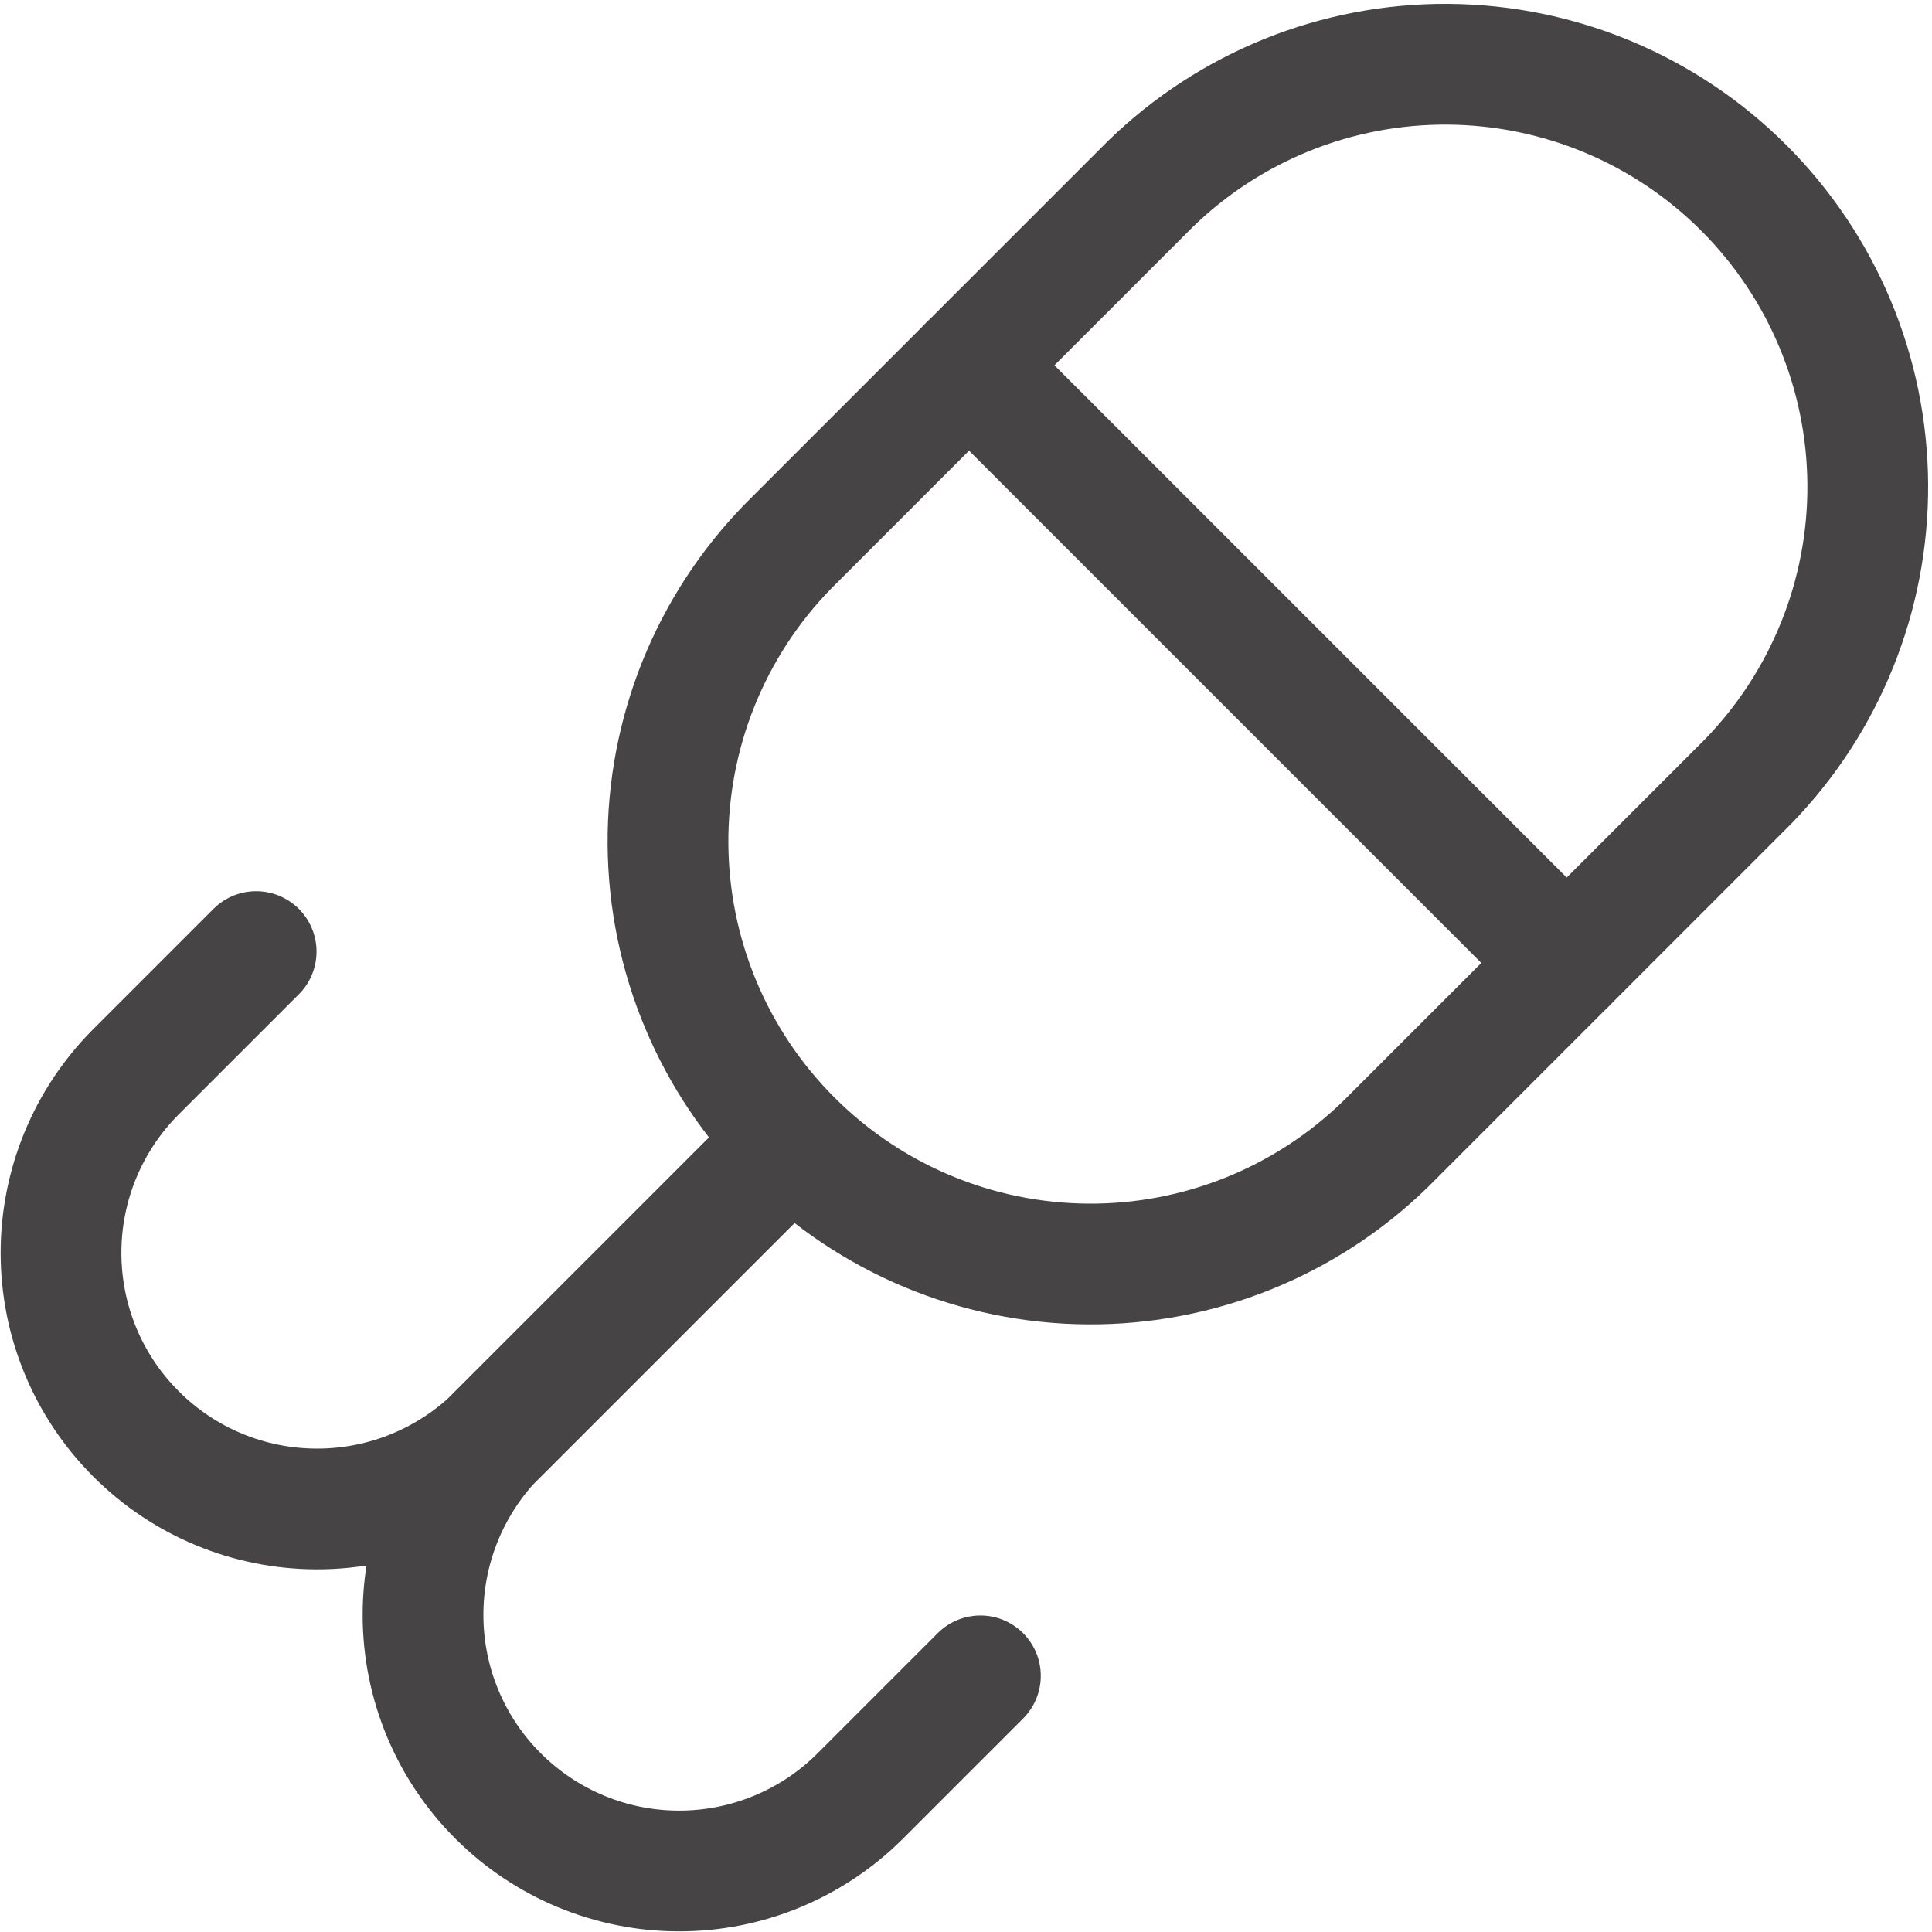 <svg width="24" height="24" viewBox="0 0 24 24" fill="none" xmlns="http://www.w3.org/2000/svg">
<path d="M17.212 14.212C16.223 15.176 14.895 15.711 13.514 15.702C12.133 15.693 10.812 15.141 9.836 14.164C8.859 13.188 8.307 11.867 8.298 10.486C8.289 9.105 8.824 7.777 9.788 6.788L14.288 2.288C15.277 1.324 16.605 0.789 17.986 0.798C19.366 0.807 20.688 1.359 21.664 2.336C22.64 3.312 23.193 4.633 23.202 6.014C23.211 7.395 22.675 8.723 21.712 9.712L17.212 14.212Z" stroke="#474445" stroke-width="1.5" stroke-linecap="round" stroke-linejoin="round"/>
<path d="M9.789 14.214L6.182 17.821C5.584 18.414 4.776 18.747 3.934 18.745C3.092 18.744 2.285 18.409 1.69 17.813C1.094 17.218 0.759 16.411 0.758 15.569C0.756 14.727 1.089 13.918 1.682 13.321L3.182 11.821" stroke="#474445" stroke-width="1.5" stroke-linecap="round" stroke-linejoin="round"/>
<path d="M9.786 14.211L6.179 17.818C5.586 18.416 5.253 19.224 5.255 20.066C5.256 20.908 5.591 21.715 6.187 22.31C6.782 22.905 7.589 23.241 8.431 23.242C9.273 23.244 10.082 22.911 10.679 22.318L12.179 20.818" stroke="#474445" stroke-width="1.5" stroke-linecap="round" stroke-linejoin="round"/>
<path d="M12.038 4.538L19.462 11.962" stroke="#474445" stroke-width="1.5" stroke-linecap="round" stroke-linejoin="round"/>
</svg>

